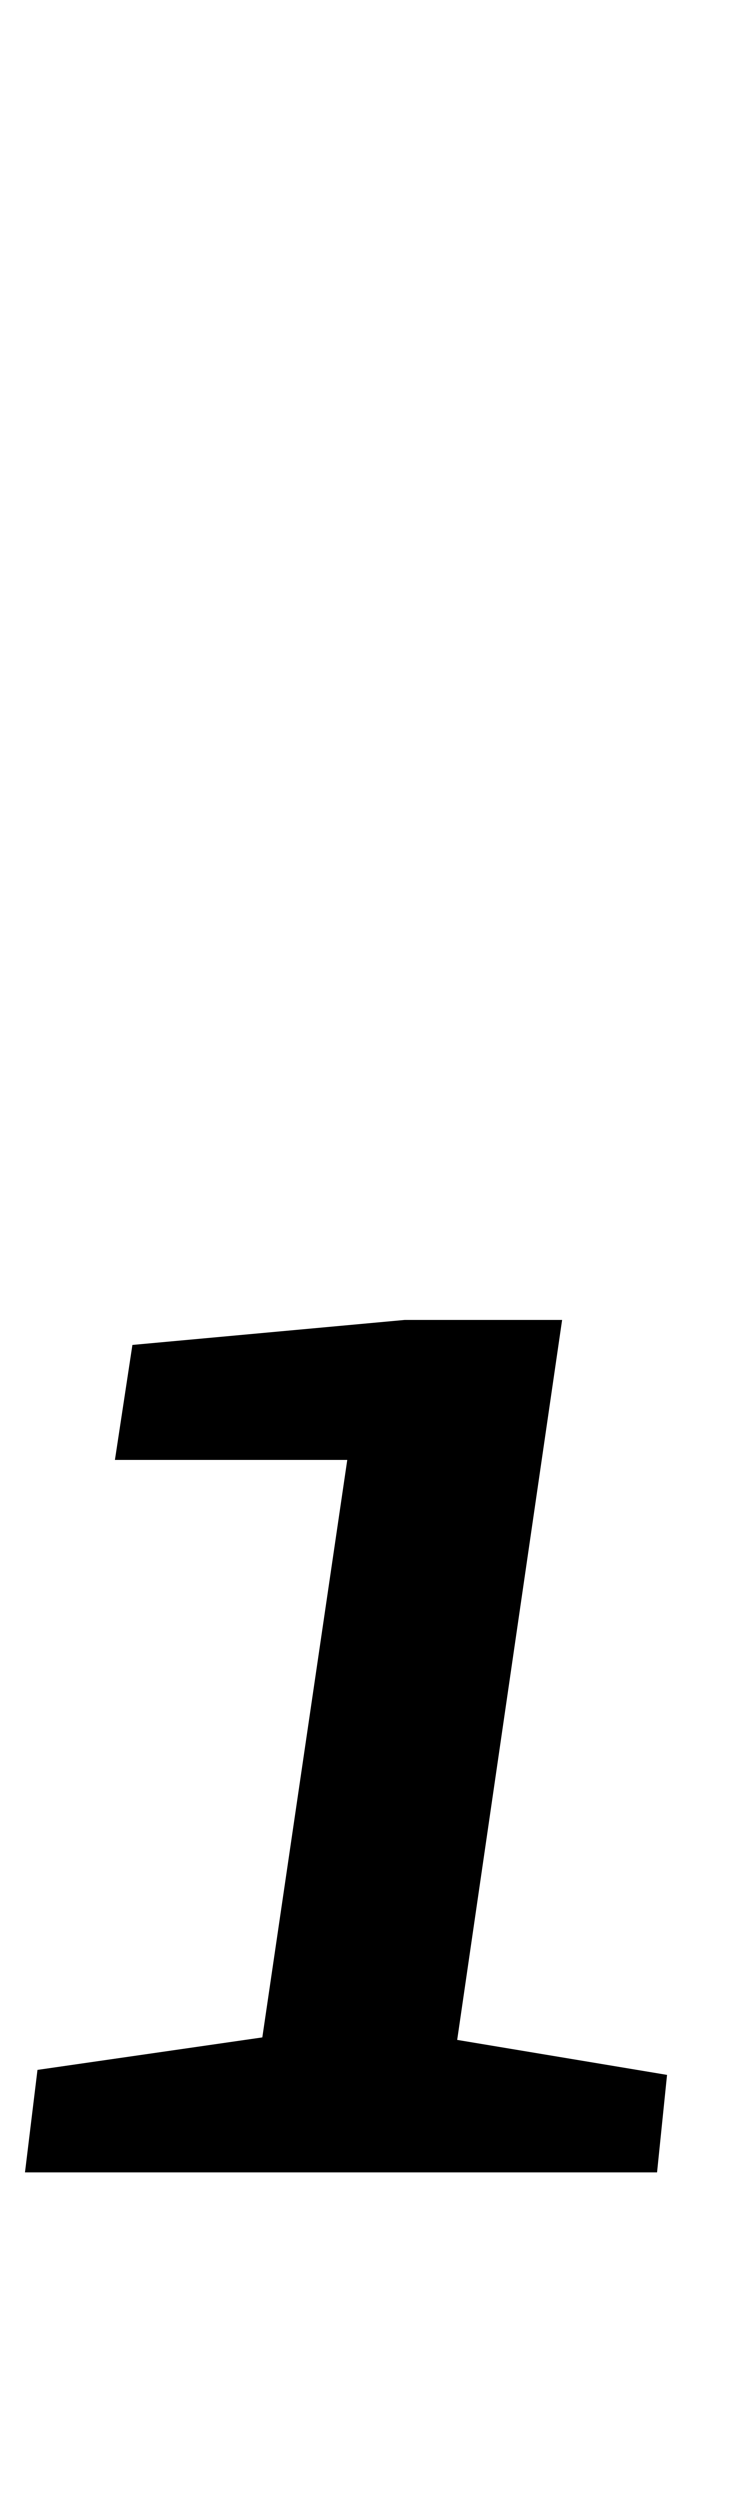 <?xml version="1.0" standalone="no"?>
<!DOCTYPE svg PUBLIC "-//W3C//DTD SVG 1.1//EN" "http://www.w3.org/Graphics/SVG/1.1/DTD/svg11.dtd" >
<svg xmlns="http://www.w3.org/2000/svg" xmlns:xlink="http://www.w3.org/1999/xlink" version="1.1" viewBox="-45 0 295 1000">
  <g transform="matrix(1 0 0 -1 0 800)">
   <path fill="currentColor"
d="M0 0zM-30 -28l90 13l34 231h-93l7 46l109 10h63l-42 -288l84 -14l-4 -39h-253z" />
  </g>

</svg>
